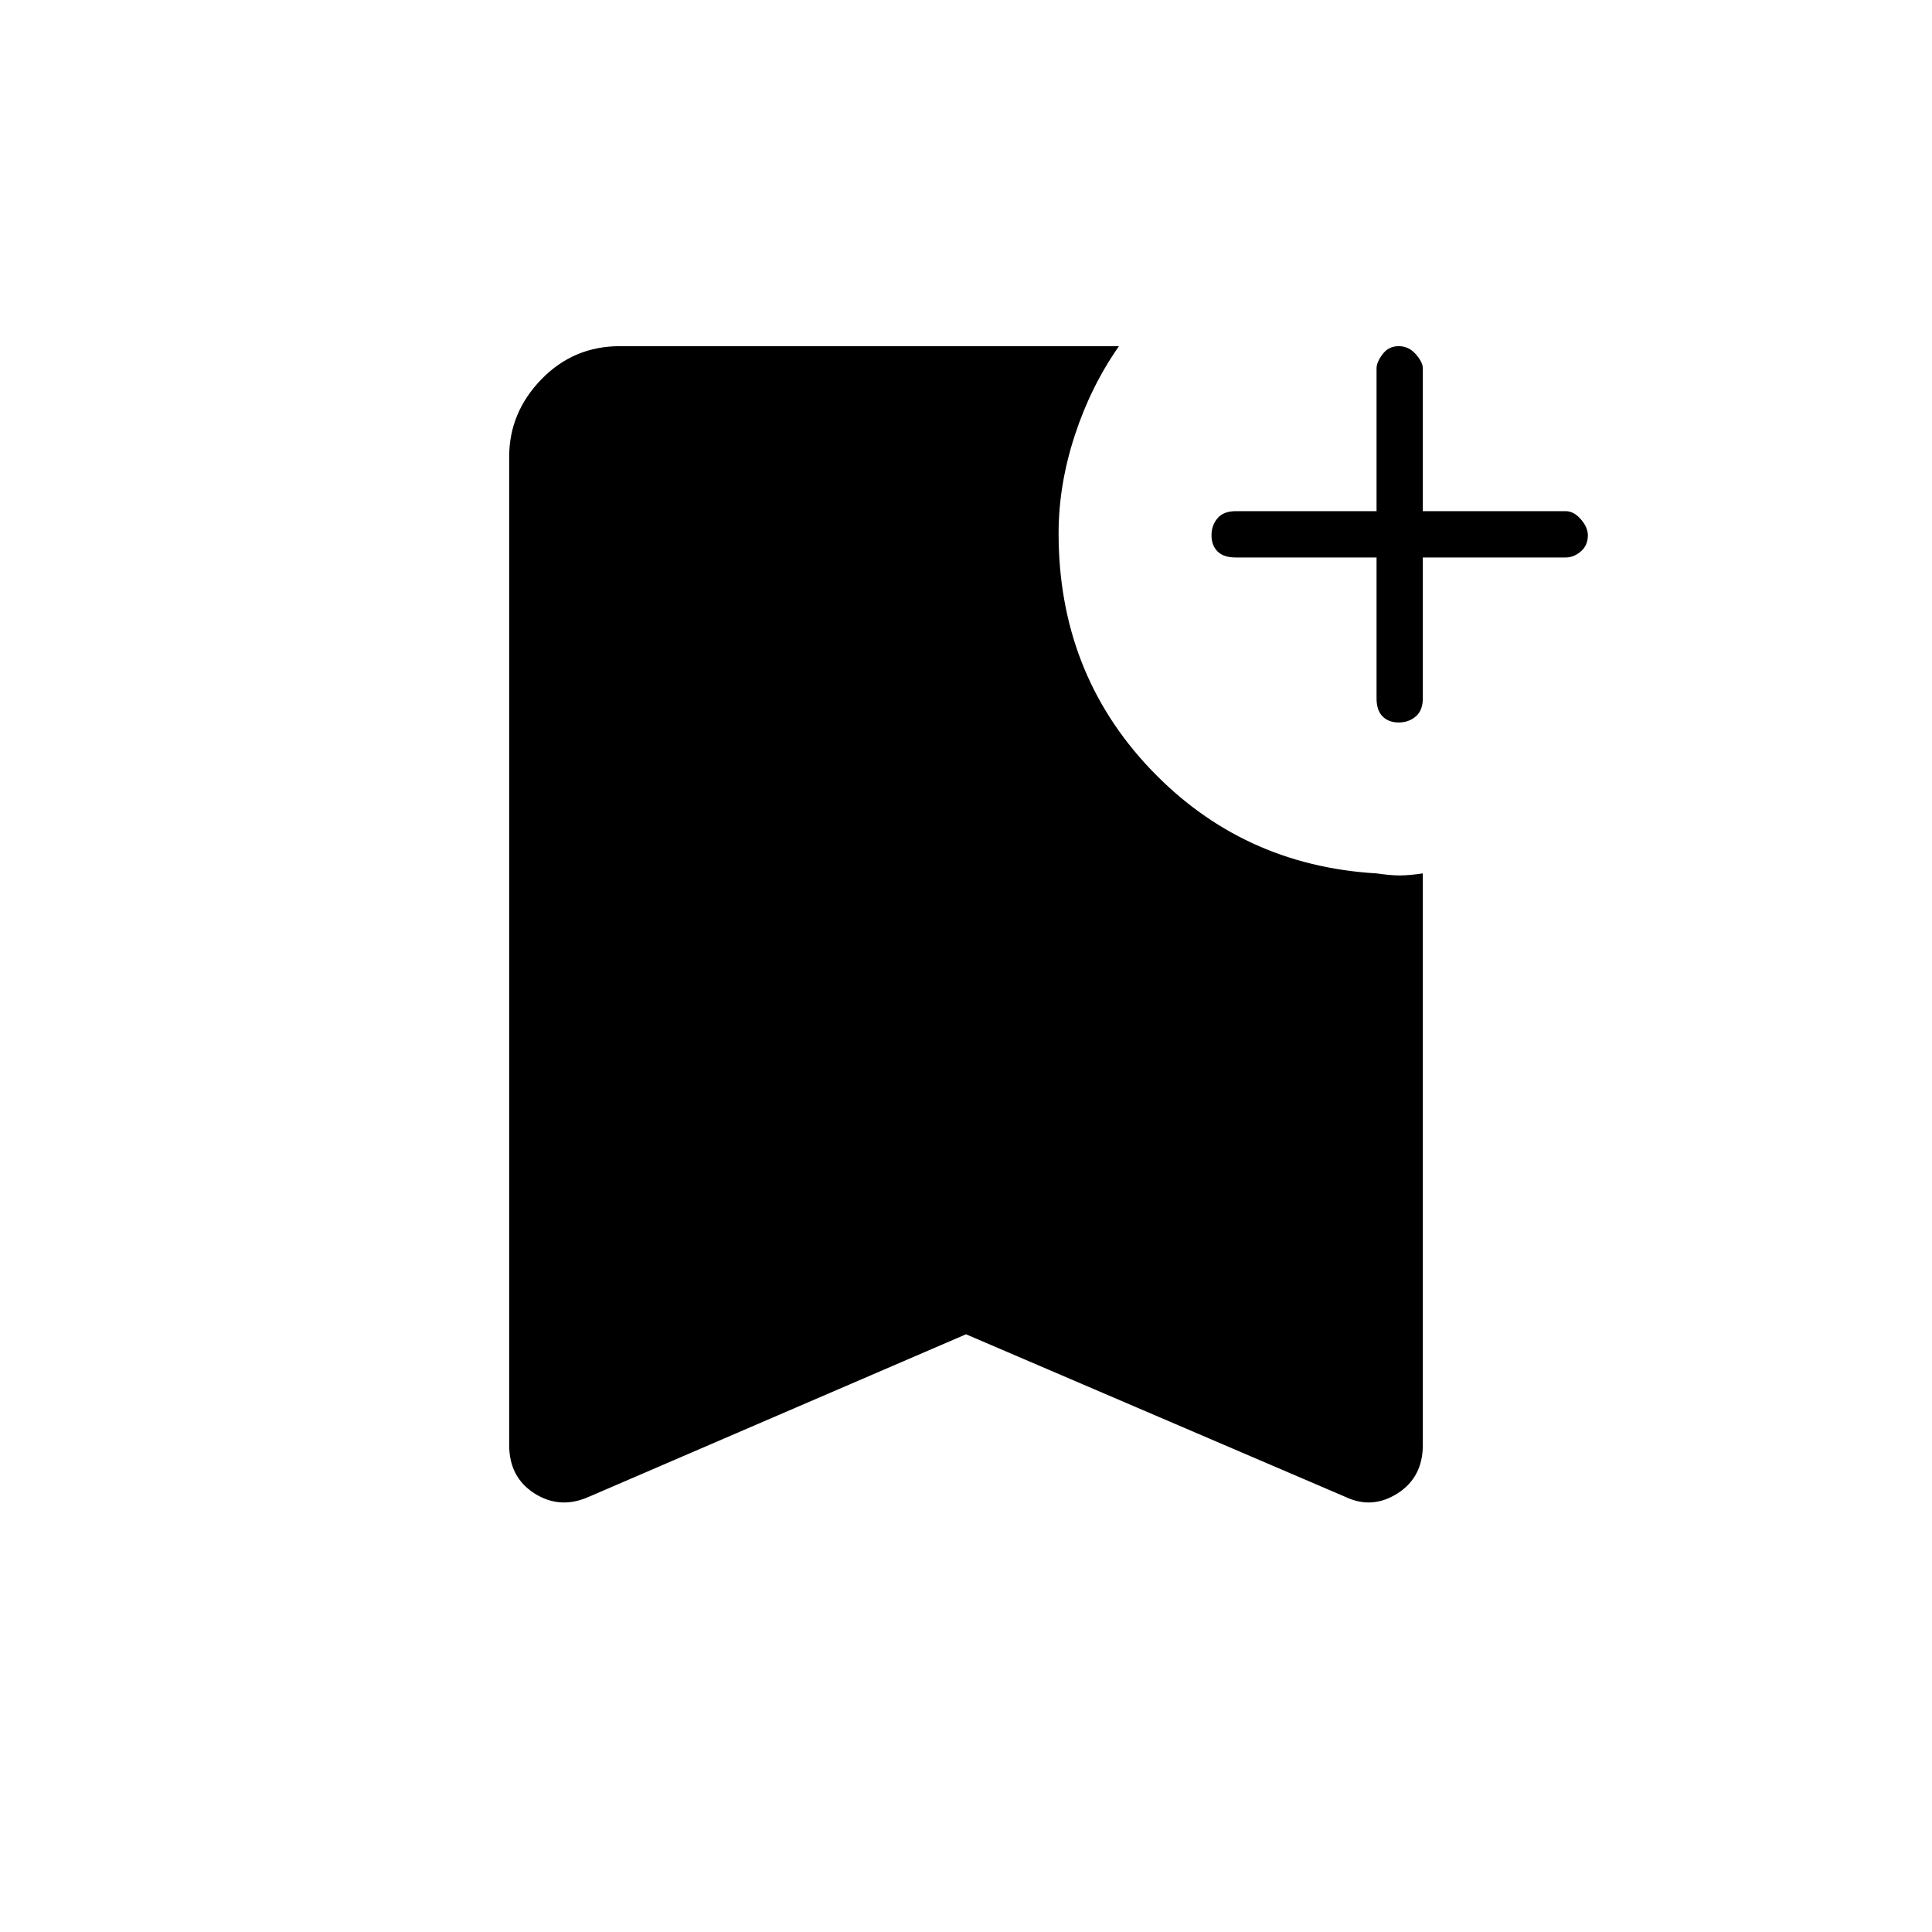 <svg xmlns="http://www.w3.org/2000/svg" height="40" width="40"><path d="M28.958 14.958q-.208 0-.333-.125-.125-.125-.125-.375v-2.916h-2.917q-.25 0-.375-.125t-.125-.334q0-.208.125-.354t.375-.146H28.5V7.625q0-.125.125-.292.125-.166.333-.166.209 0 .354.166.146.167.146.292v2.958h2.959q.166 0 .312.167t.146.333q0 .209-.146.334-.146.125-.312.125h-2.959v2.916q0 .25-.146.375-.145.125-.354.125ZM12.167 31q-.584.25-1.105-.083-.52-.334-.52-1V9.458q0-.916.666-1.604.667-.687 1.625-.687h10.334q-.584.833-.917 1.854-.333 1.021-.333 2.021 0 2.875 1.895 4.875 1.896 2 4.688 2.166.292.042.479.042.188 0 .479-.042v11.834q0 .666-.52 1-.521.333-1.063.083L20 27.625Z"/></svg>